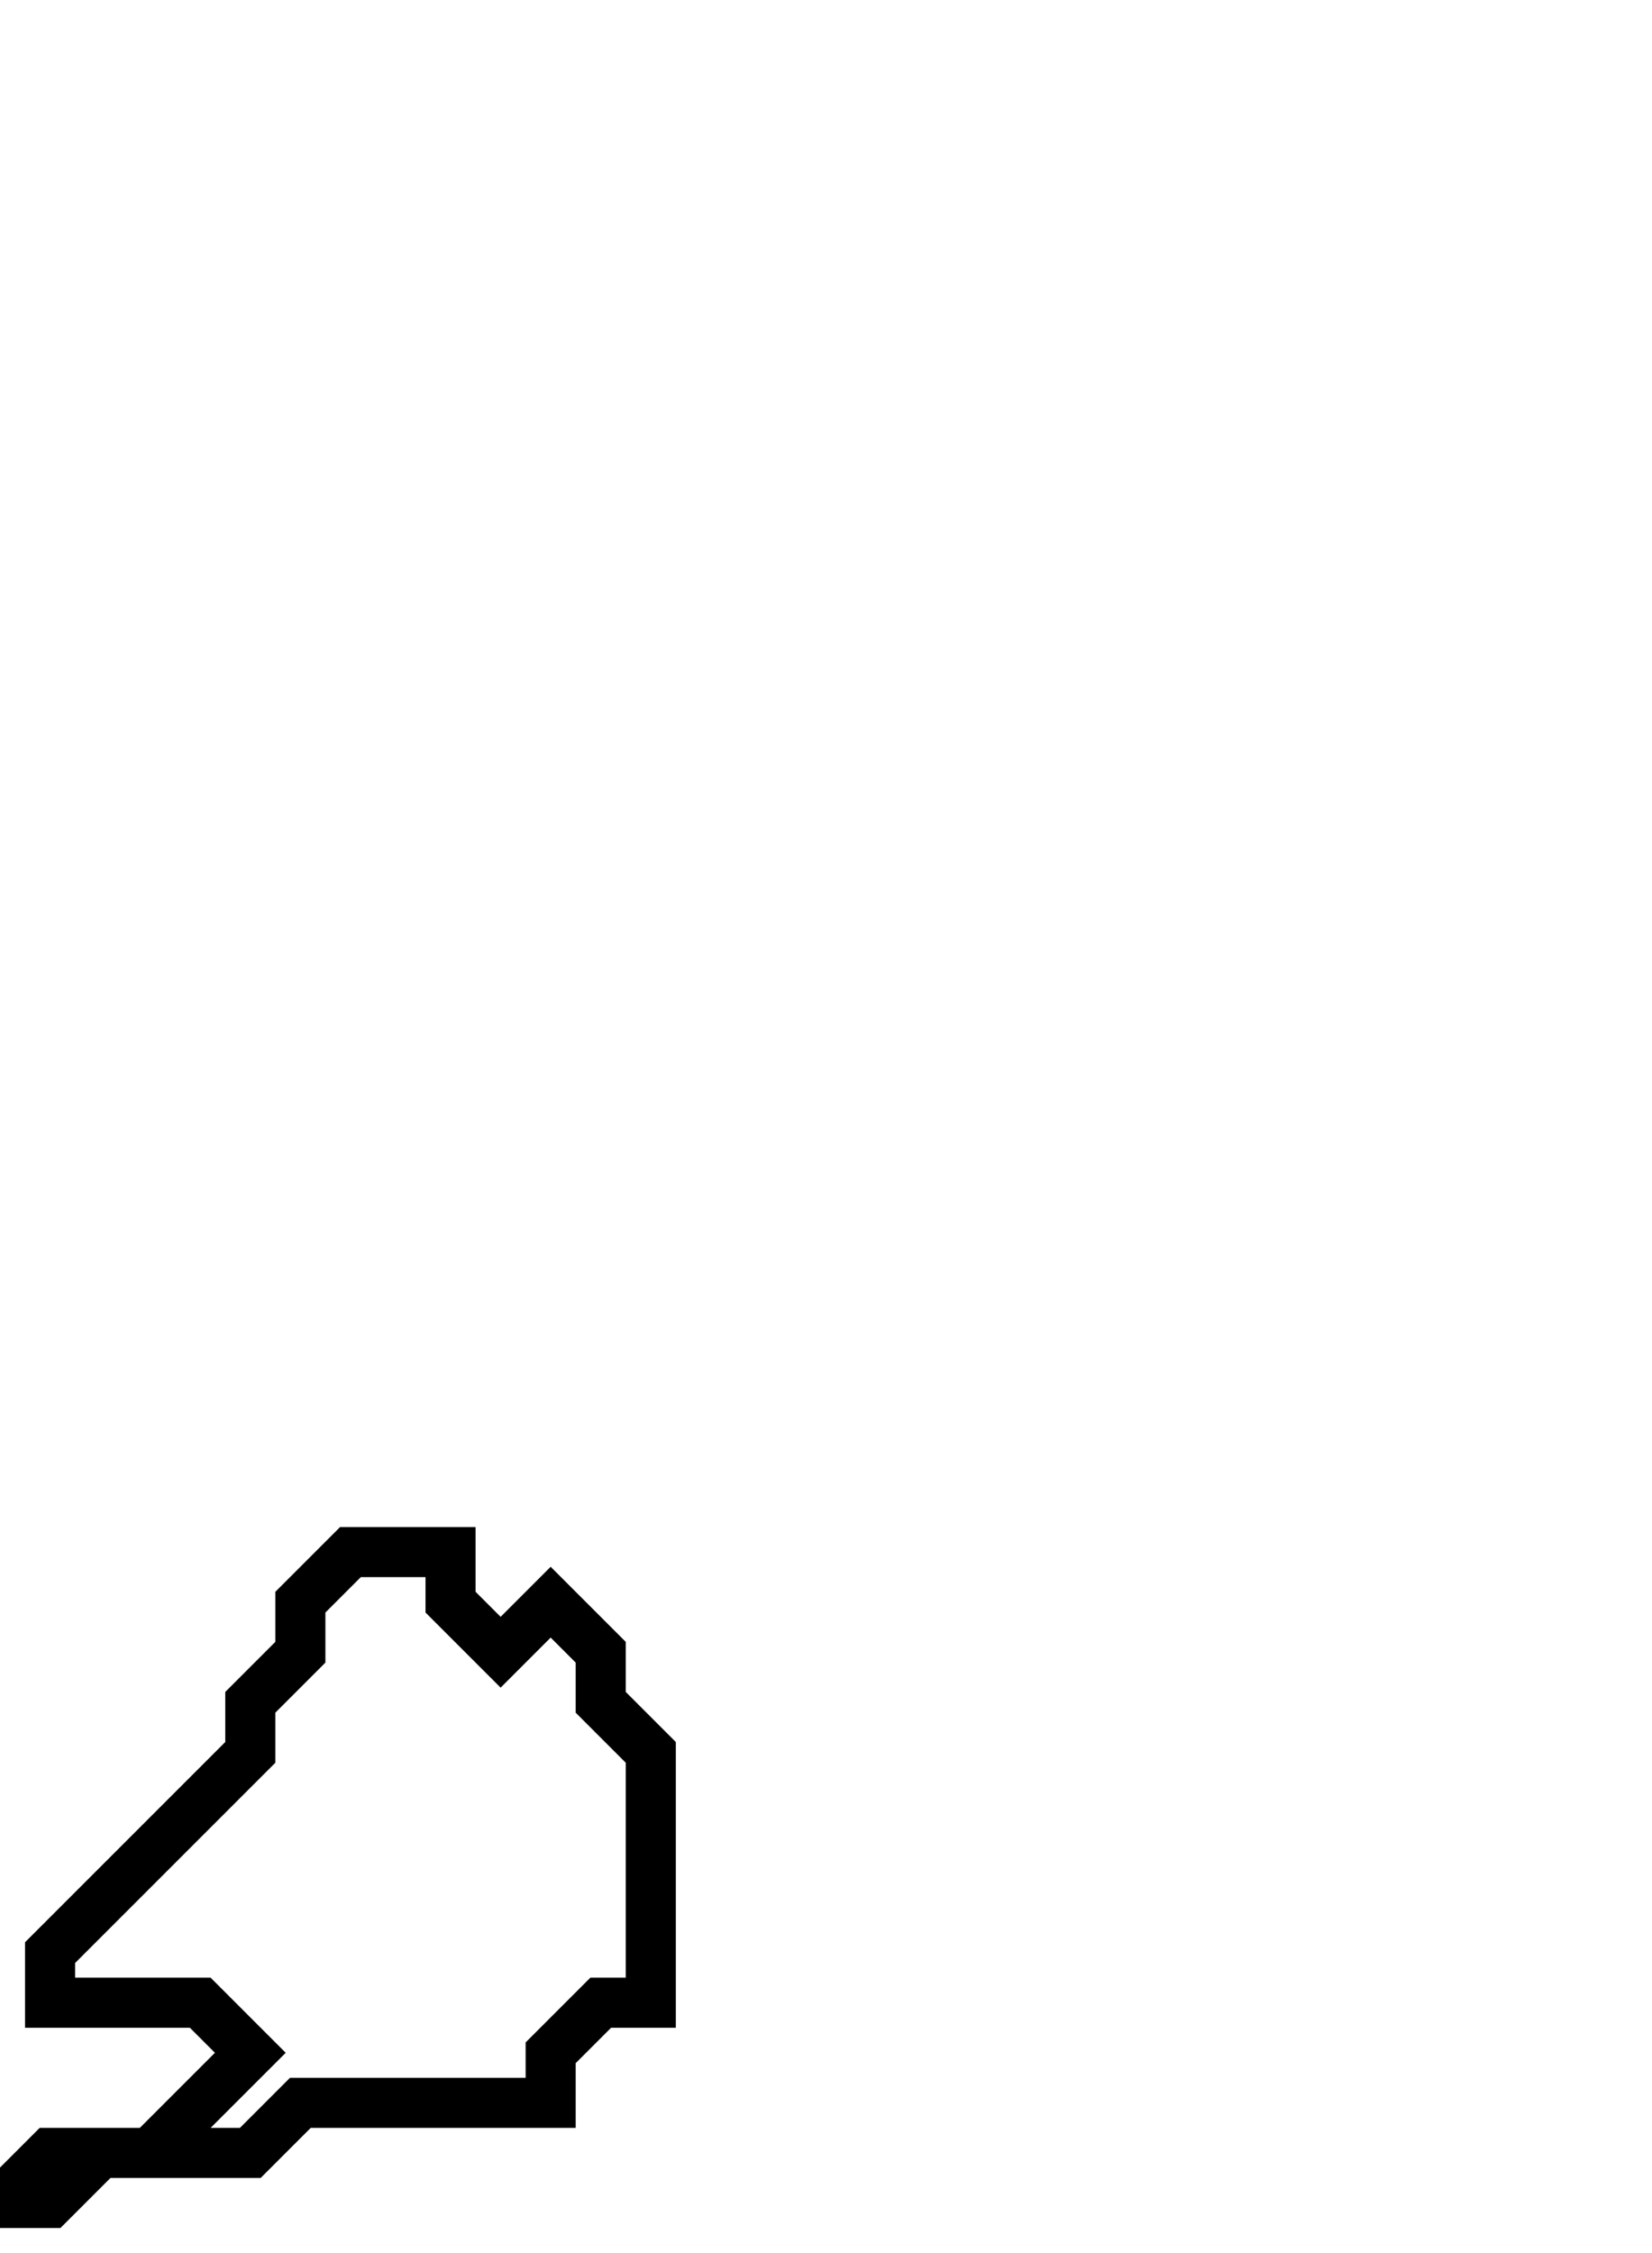 <svg xmlns="http://www.w3.org/2000/svg" width="33" height="45">
  <path d="M 7,31 L 6,32 L 6,33 L 5,34 L 5,35 L 1,39 L 1,40 L 4,40 L 5,41 L 3,43 L 1,43 L 0,44 L 1,44 L 2,43 L 5,43 L 6,42 L 11,42 L 11,41 L 12,40 L 13,40 L 13,35 L 12,34 L 12,33 L 11,32 L 10,33 L 9,32 L 9,31 Z" fill="none" stroke="black" stroke-width="1"/>
</svg>